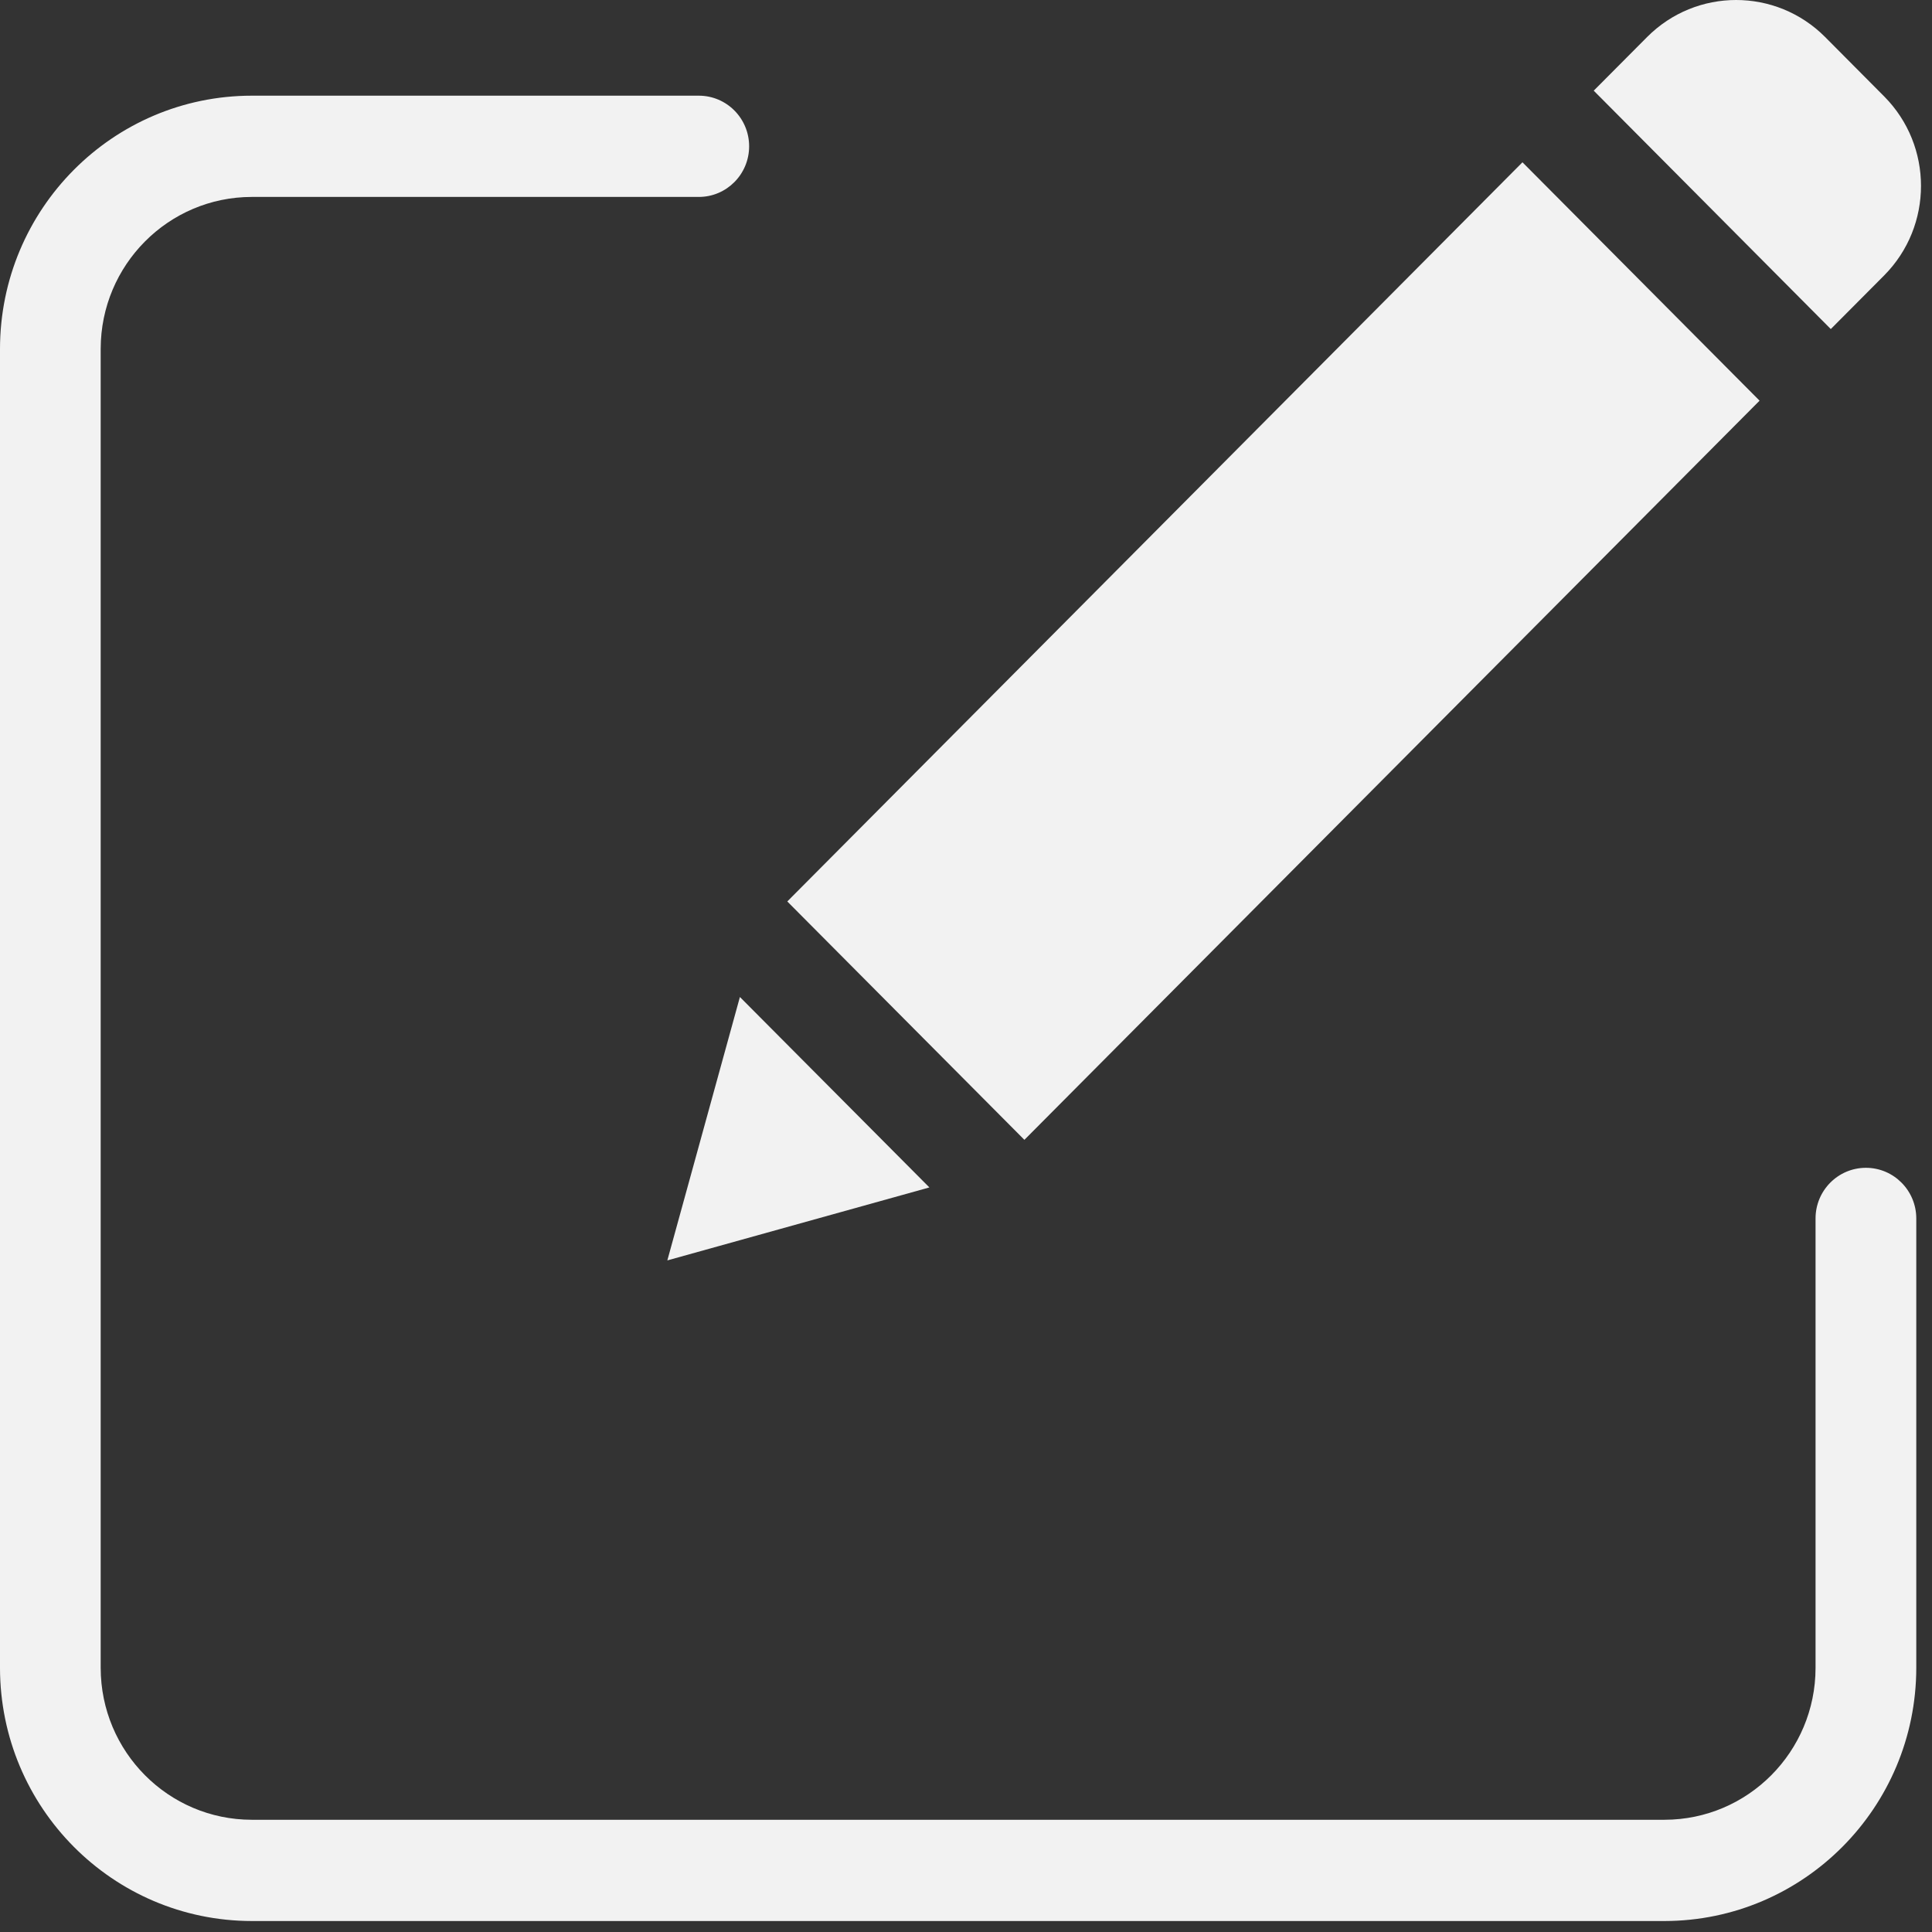 <svg width="44" height="44" viewBox="0 0 44 44" fill="none" xmlns="http://www.w3.org/2000/svg">
<rect x="0" y="0" width="44" height="44" fill="#333333" stroke="none"/>
<path d="M42.495 26.596C41.862 26.596 41.348 27.112 41.348 27.749V37.986C41.346 39.895 39.807 41.442 37.908 41.444H5.733C3.834 41.442 2.296 39.895 2.293 37.986V7.943C2.296 6.034 3.834 4.487 5.733 4.485H15.915C16.548 4.485 17.061 3.968 17.061 3.332C17.061 2.695 16.548 2.179 15.915 2.179H5.733C2.568 2.182 0.004 4.761 0 7.943V37.986C0.004 41.168 2.568 43.746 5.733 43.75H37.908C41.073 43.746 43.638 41.168 43.642 37.986V27.75C43.642 27.113 43.128 26.596 42.495 26.596Z" fill="#F2F2F2"/>
<path d="M17.93 20.53L34.673 3.696L40.073 9.125L23.33 25.959L17.93 20.53Z" fill="#F2F2F2"/>
<path d="M15.198 28.705L21.166 27.043L16.851 22.706L15.198 28.705Z" fill="#F2F2F2"/>
<path d="M41.566 0.843C40.446 -0.281 38.632 -0.281 37.512 0.843L36.296 2.065L41.695 7.494L42.911 6.272C44.029 5.145 44.029 3.322 42.911 2.196L41.566 0.843Z" fill="#F2F2F2"/>
</svg>
